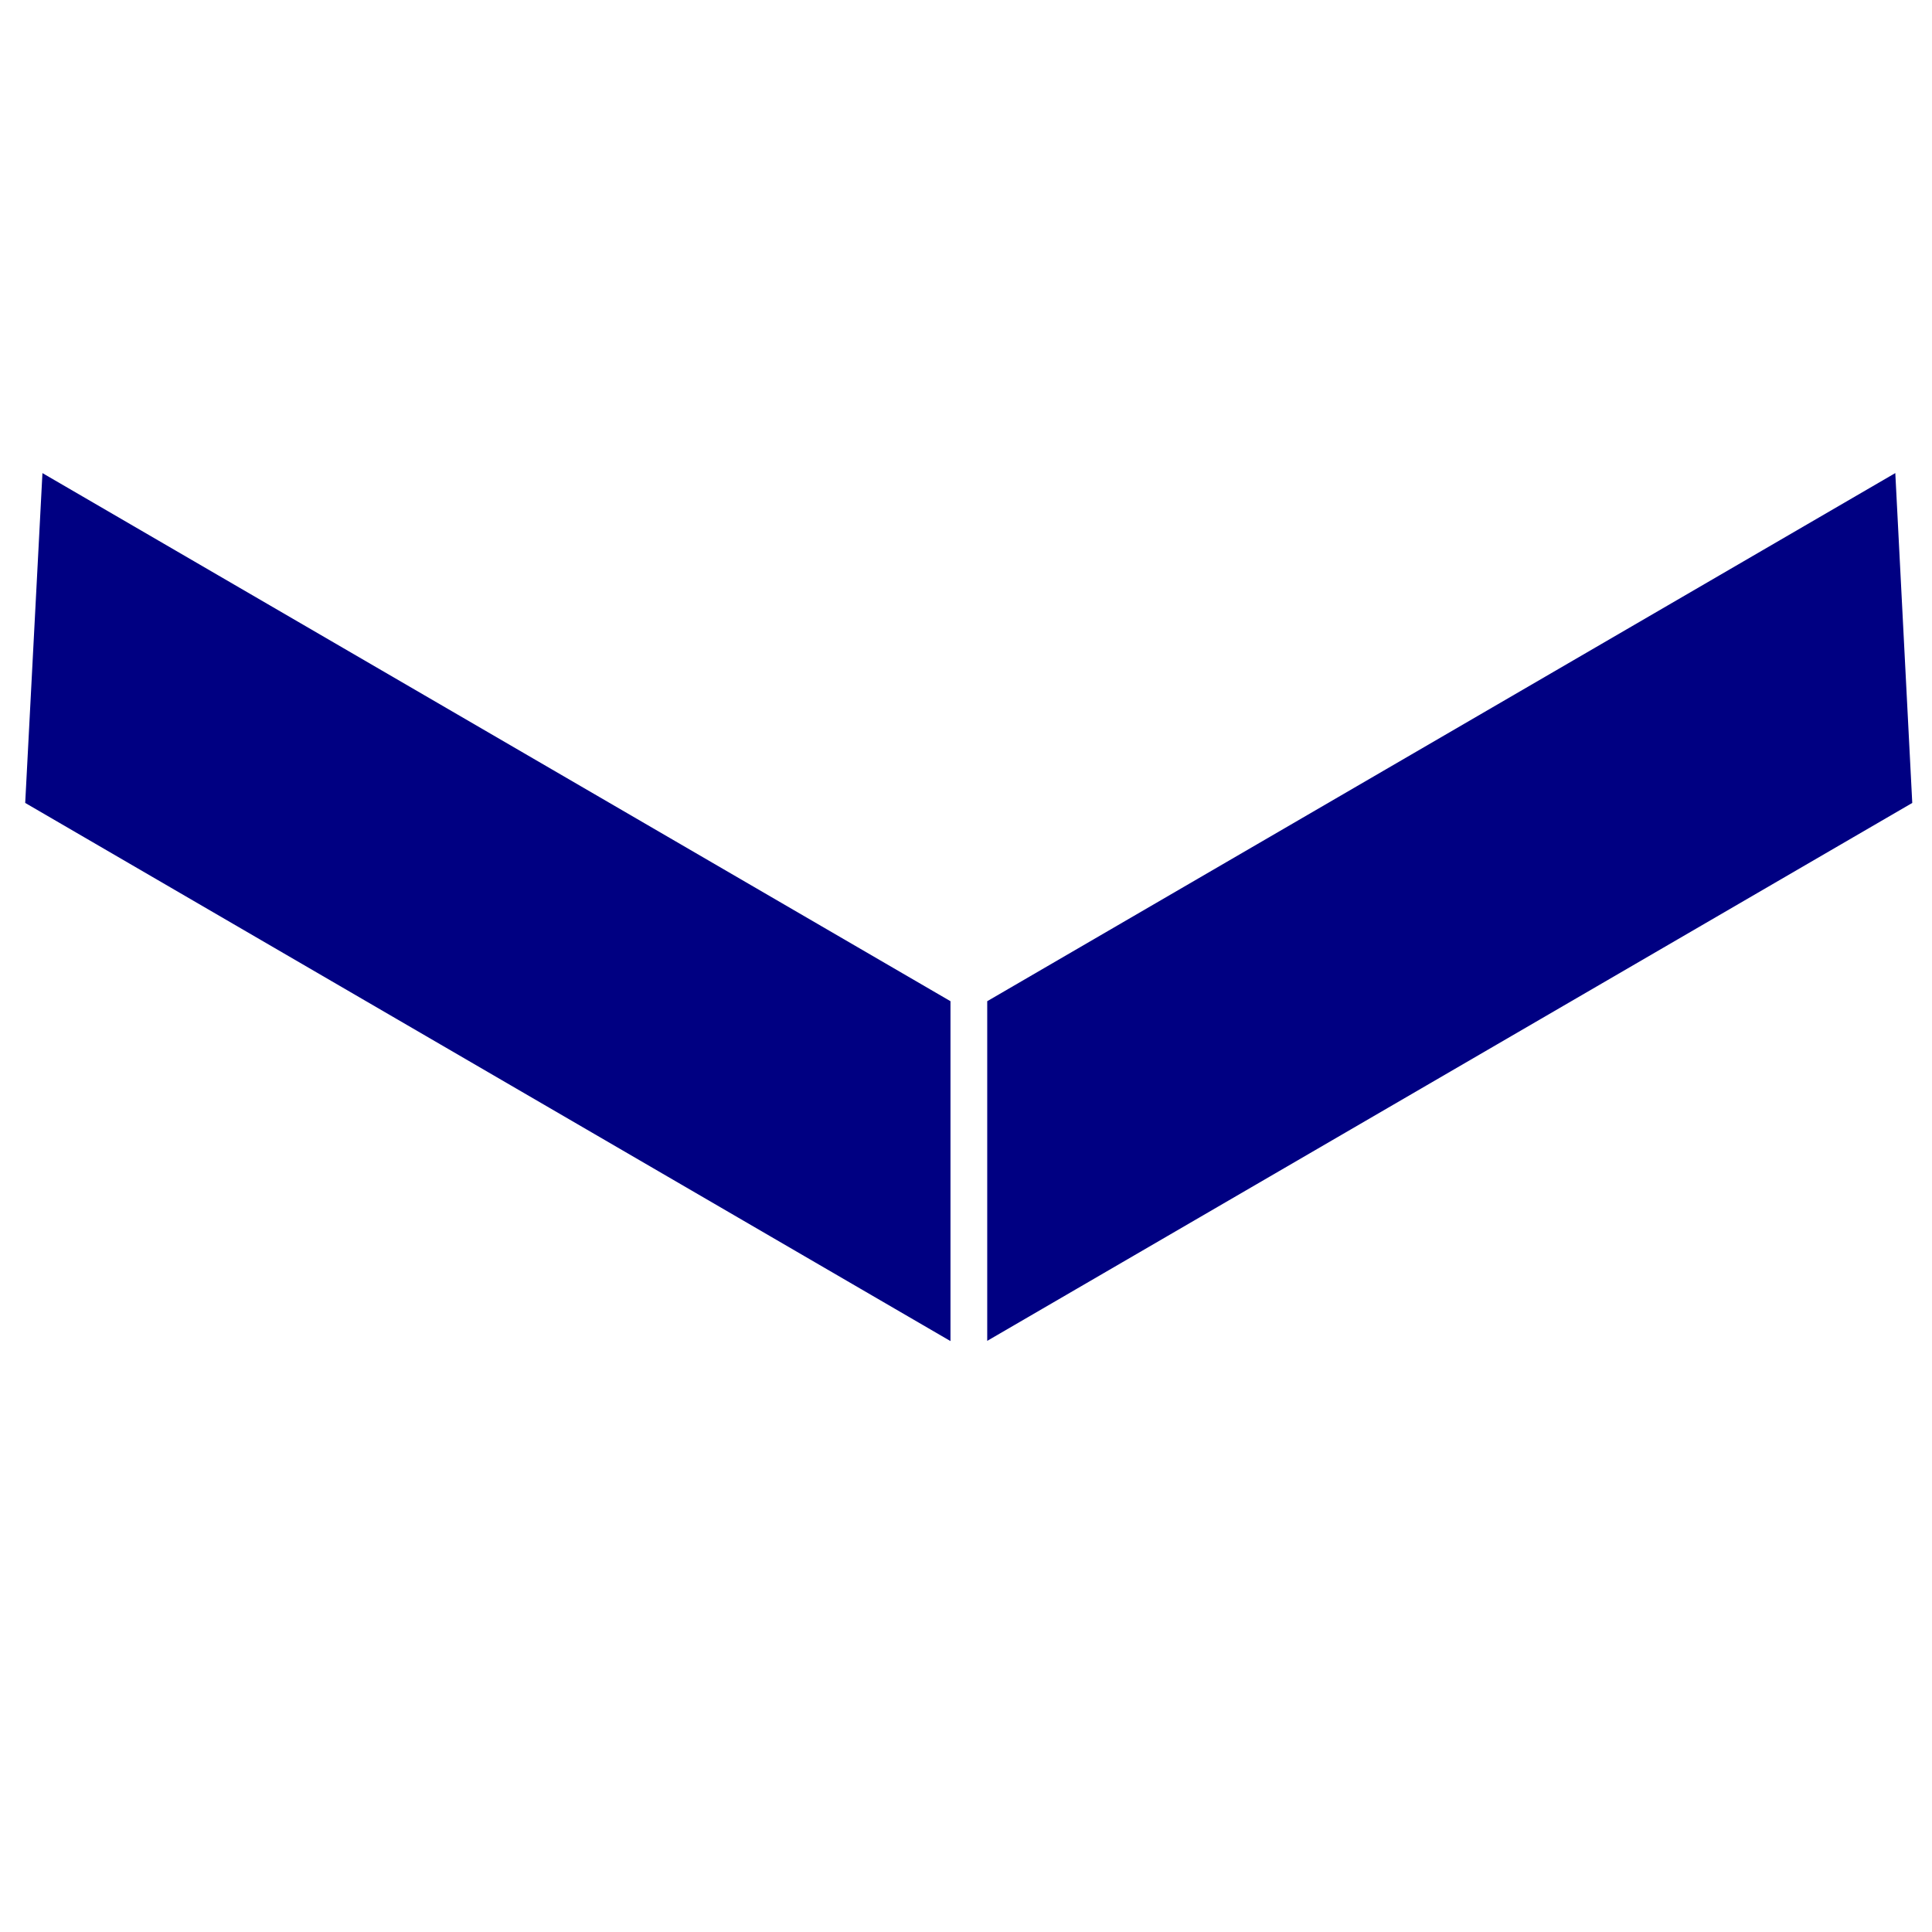 <?xml version="1.0" encoding="UTF-8" standalone="no"?>
<!-- Created with Inkscape (http://www.inkscape.org/) -->

<svg
   width="32"
   height="32"
   viewBox="0 0 8.467 8.467"
   version="1.1"
   id="svg1"
   inkscape:version="1.4 (e7c3feb100, 2024-10-09)"
   sodipodi:docname="down.svg"
   xmlns:inkscape="http://www.inkscape.org/namespaces/inkscape"
   xmlns:sodipodi="http://sodipodi.sourceforge.net/DTD/sodipodi-0.dtd"
   xmlns="http://www.w3.org/2000/svg"
   xmlns:svg="http://www.w3.org/2000/svg">
  <sodipodi:namedview
     id="namedview1"
     pagecolor="#505050"
     bordercolor="#eeeeee"
     borderopacity="1"
     inkscape:showpageshadow="0"
     inkscape:pageopacity="0"
     inkscape:pagecheckerboard="0"
     inkscape:deskcolor="#d1d1d1"
     inkscape:document-units="mm"
     inkscape:zoom="8.957736"
     inkscape:cx="8.2610159"
     inkscape:cy="20.65254"
     inkscape:window-width="1920"
     inkscape:window-height="1023"
     inkscape:window-x="0"
     inkscape:window-y="28"
     inkscape:window-maximized="1"
     inkscape:current-layer="layer1"
     showgrid="false" />
  <defs
     id="defs1" />
  <g
     inkscape:label="Layer 1"
     inkscape:groupmode="layer"
     id="layer1">
    <path
       style="fill:#000082;fill-opacity:1;stroke:#000082;stroke-width:0.265px;stroke-linecap:butt;stroke-linejoin:miter;stroke-opacity:1"
       d="M 8.185,2.297 4.459,4.464 V 5.646 L 8.244,3.445 Z"
       id="path2" />
    <path
       style="fill:#000082;fill-opacity:1;stroke:#000082;stroke-width:0.265px;stroke-linecap:butt;stroke-linejoin:miter;stroke-opacity:1"
       d="M 0.307,2.297 4.033,4.464 V 5.647 L 0.247,3.445 Z"
       id="path4" />
  </g>
</svg>
